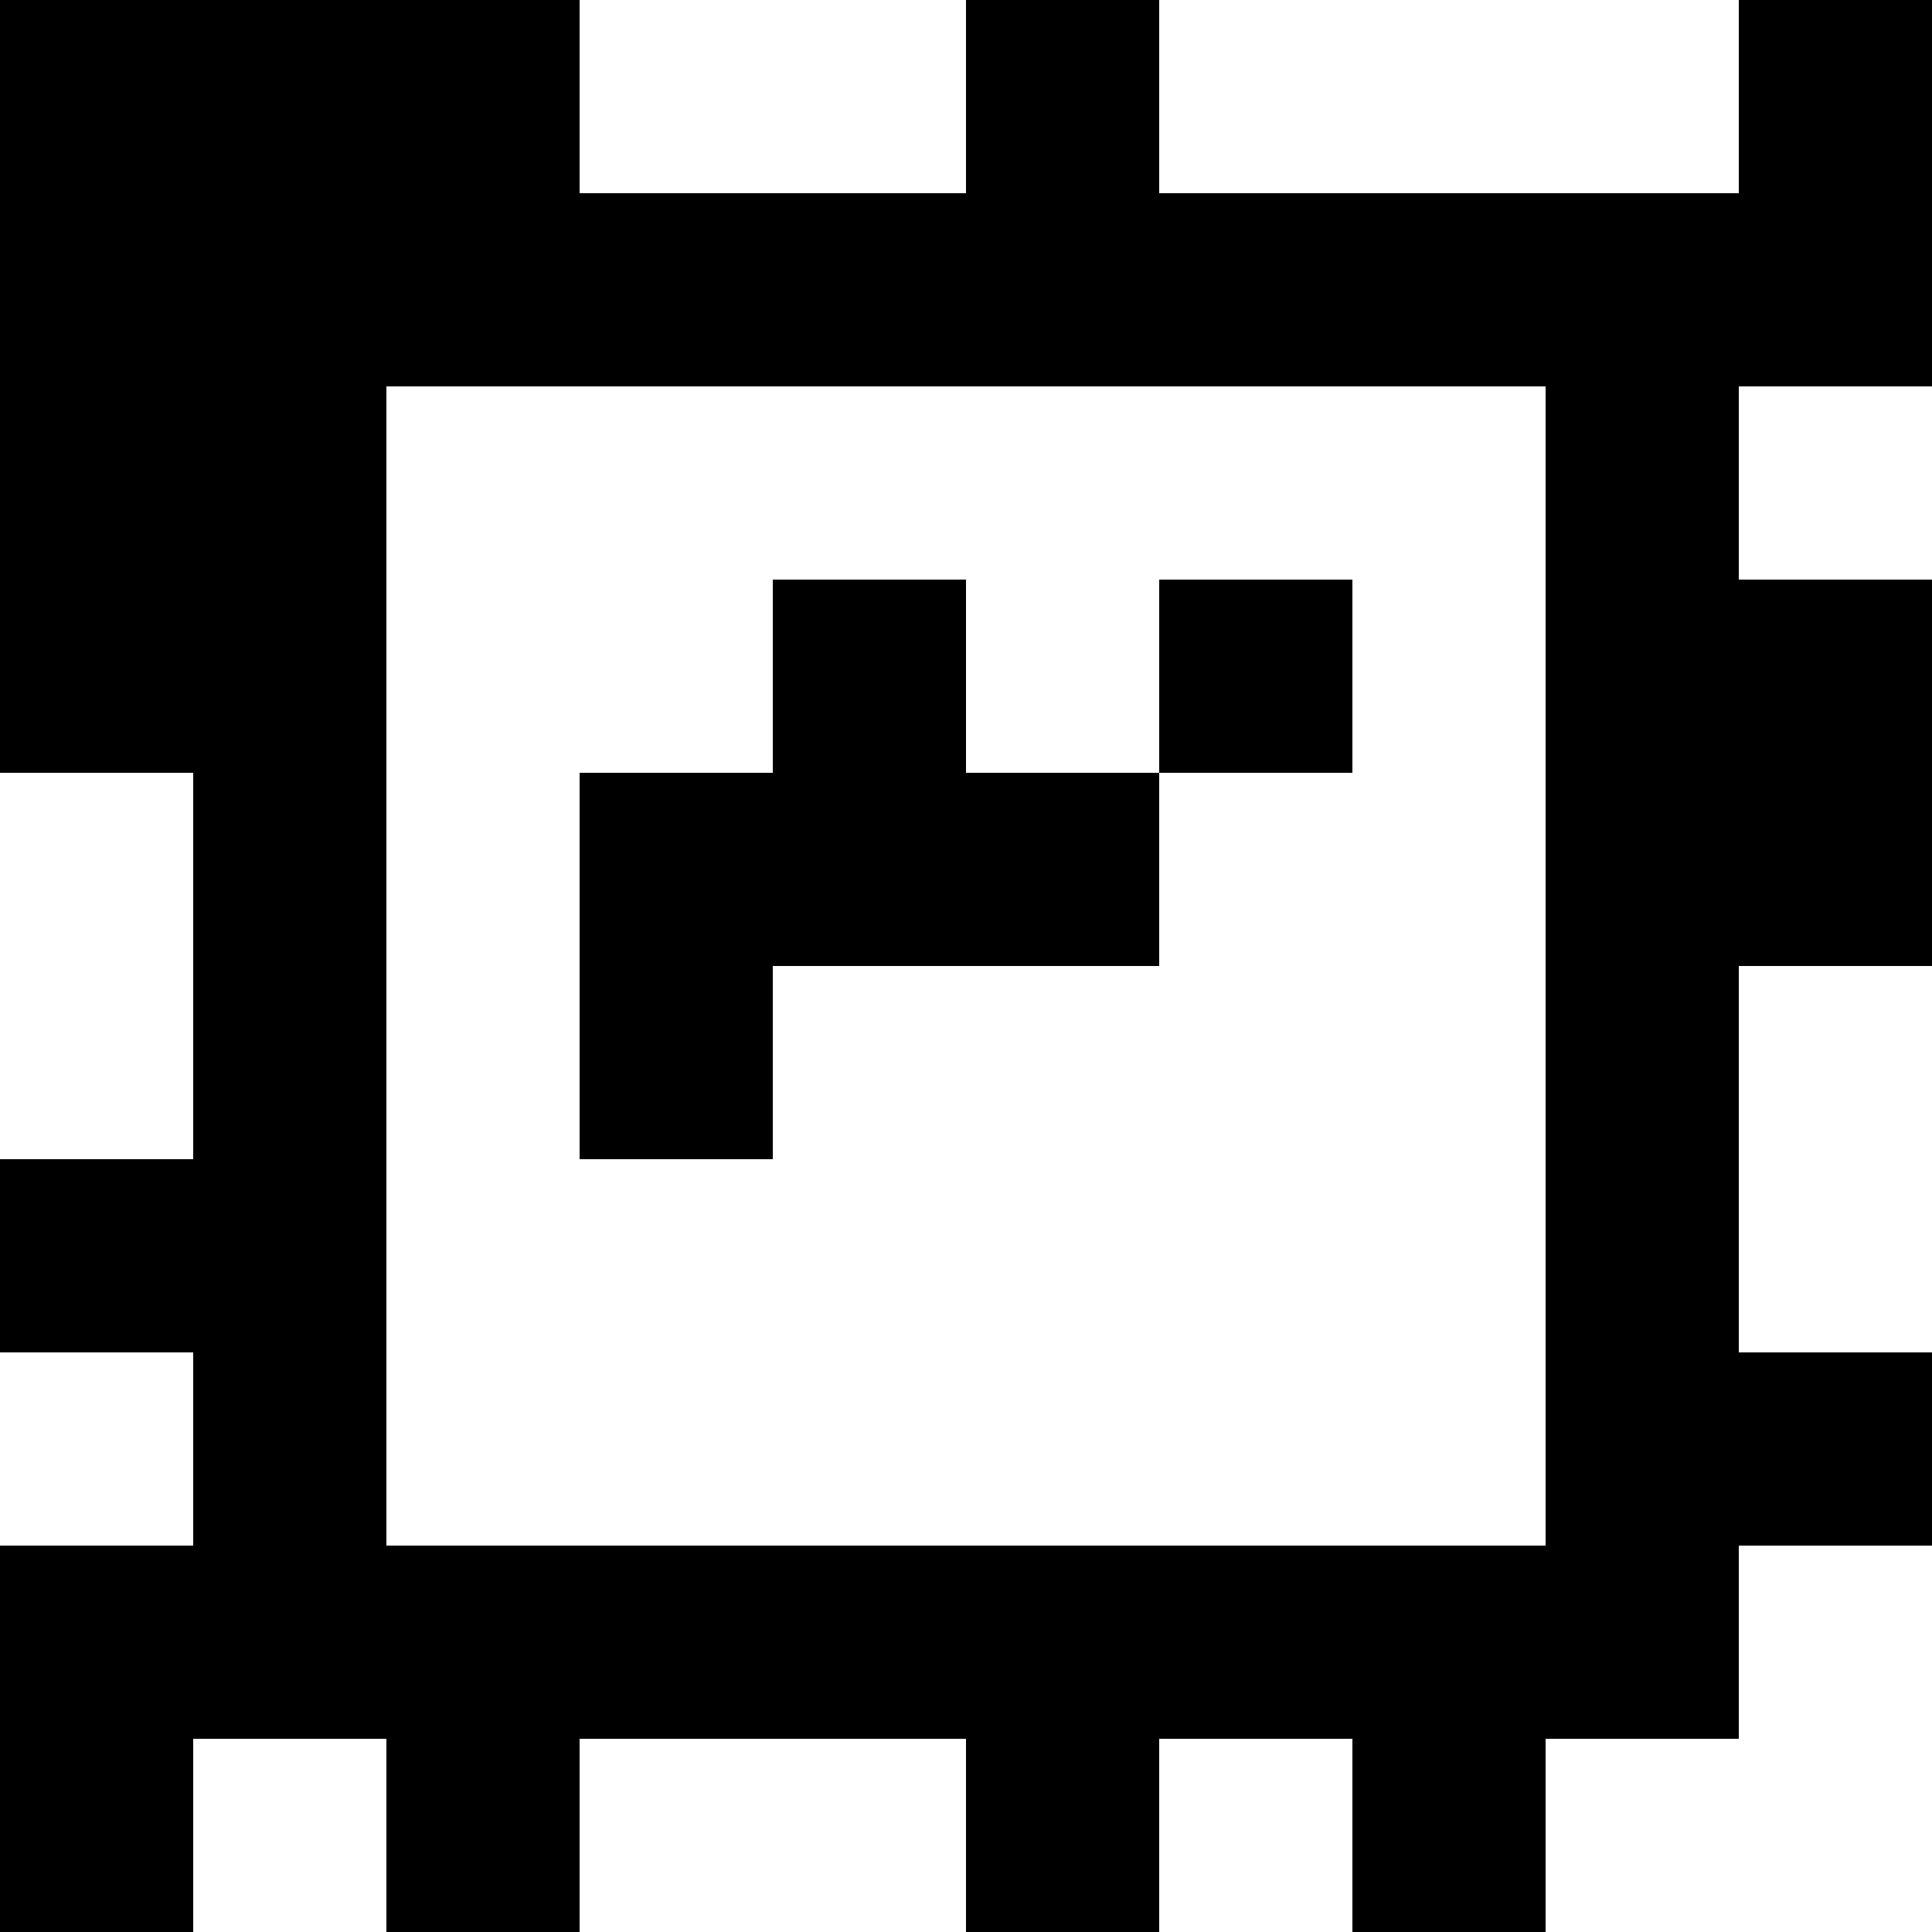 <?xml version="1.0" standalone="yes"?>
<svg xmlns="http://www.w3.org/2000/svg" width="100" height="100">
<rect width="100%" height="100%" fill="#808080" stroke="none"/>
<path style="fill:#000000; stroke:none;" d="M0 0L0 40L10 40L10 60L0 60L0 70L10 70L10 80L0 80L0 100L10 100L10 90L20 90L20 100L30 100L30 90L50 90L50 100L60 100L60 90L70 90L70 100L80 100L80 90L90 90L90 80L100 80L100 70L90 70L90 50L100 50L100 30L90 30L90 20L100 20L100 0L90 0L90 10L60 10L60 0L50 0L50 10L30 10L30 0L0 0z"/>
<path style="fill:#ffffff; stroke:none;" d="M30 0L30 10L50 10L50 0L30 0M60 0L60 10L90 10L90 0L60 0M20 20L20 80L80 80L80 20L20 20M90 20L90 30L100 30L100 20L90 20z"/>
<path style="fill:#000000; stroke:none;" d="M40 30L40 40L30 40L30 60L40 60L40 50L60 50L60 40L70 40L70 30L60 30L60 40L50 40L50 30L40 30z"/>
<path style="fill:#ffffff; stroke:none;" d="M0 40L0 60L10 60L10 40L0 40M90 50L90 70L100 70L100 50L90 50M0 70L0 80L10 80L10 70L0 70M90 80L90 90L80 90L80 100L100 100L100 80L90 80M10 90L10 100L20 100L20 90L10 90M30 90L30 100L50 100L50 90L30 90M60 90L60 100L70 100L70 90L60 90z"/>
</svg>
